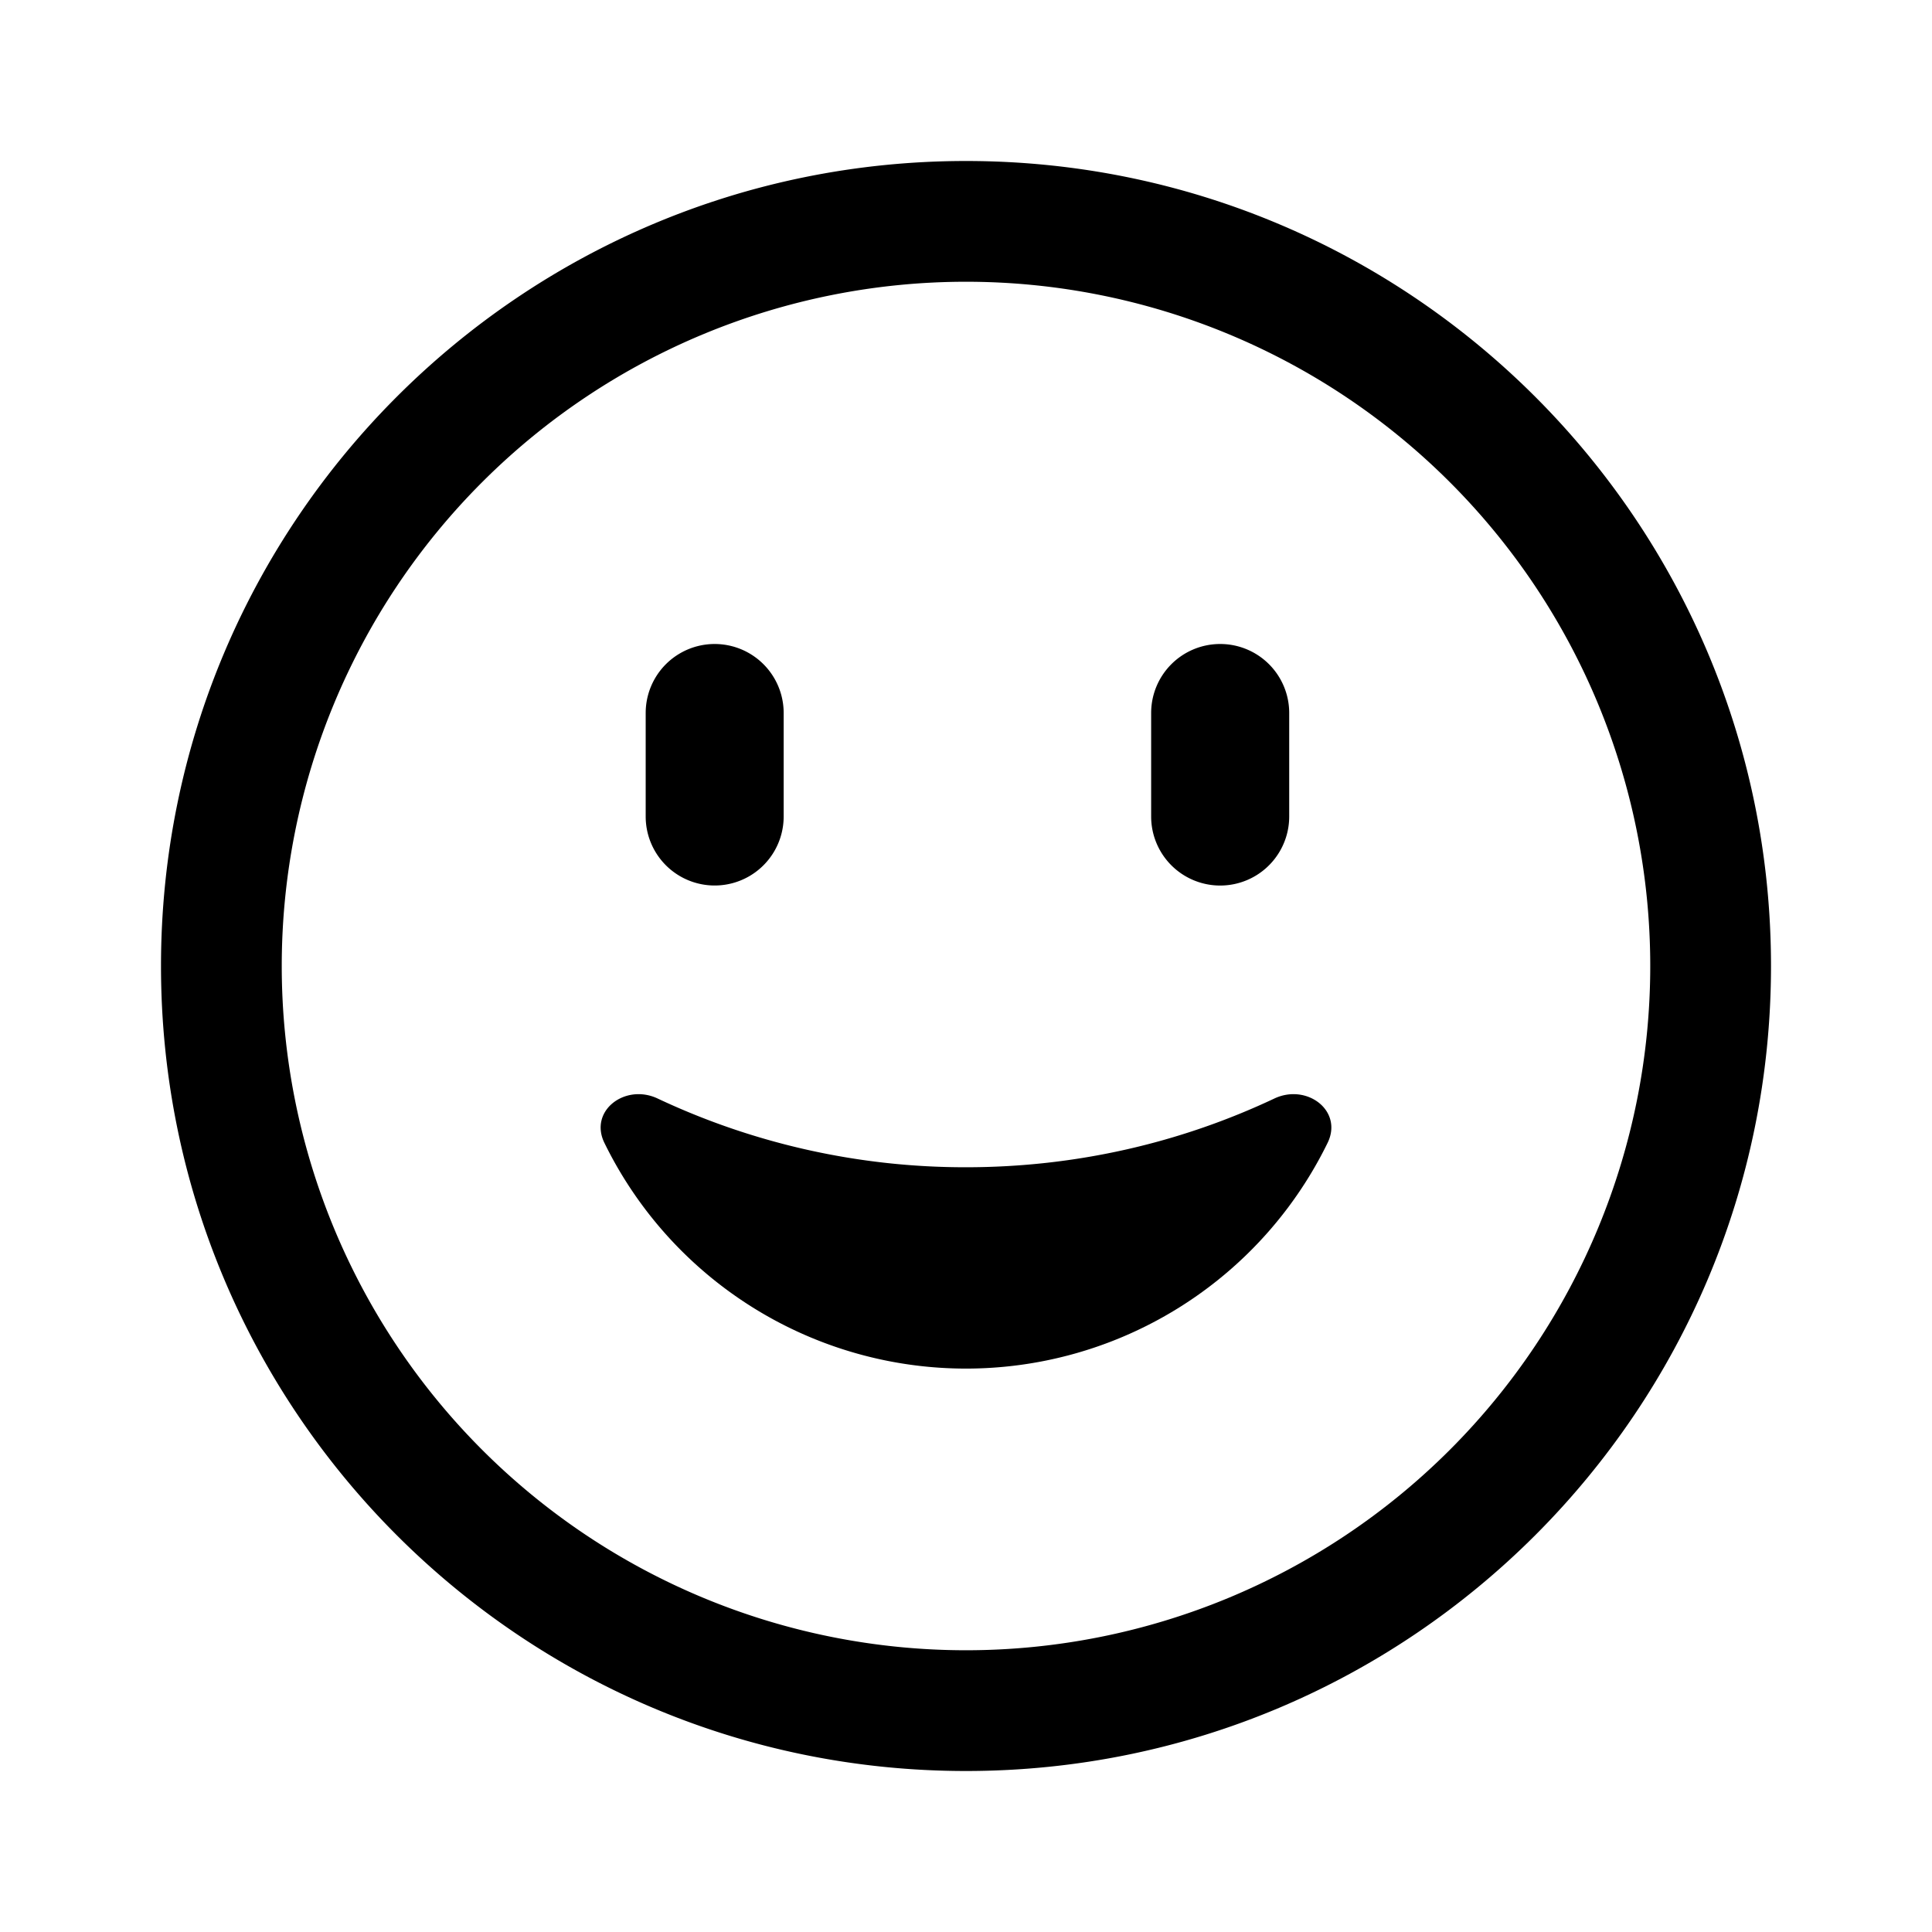 <svg fill="none" viewBox="0 0 24 24" xmlns="http://www.w3.org/2000/svg">
  <path fill="#000" d="M15.831 13.646c.404-.19.857.153.66.553a5 5 0 0 1-8.982 0c-.197-.4.257-.743.66-.553A8.964 8.964 0 0 0 12 14.5c1.37 0 2.669-.306 3.831-.854Zm-7.81-4.789a.857.857 0 0 1 1.714 0v1.286a.857.857 0 0 1-1.714 0V8.857ZM15.157 8a.857.857 0 0 0-.857.857v1.286a.857.857 0 0 0 1.715 0V8.857A.857.857 0 0 0 15.157 8Z"/>
  <path fill="#000" fill-rule="evenodd" d="M22 12c0 5.523-4.477 10-10 10S2 17.523 2 12 6.477 2 12 2s10 4.477 10 10Zm-1.5 0a8.5 8.5 0 1 1-17 0 8.5 8.5 0 0 1 17 0Z" clip-rule="evenodd"/>
</svg>
